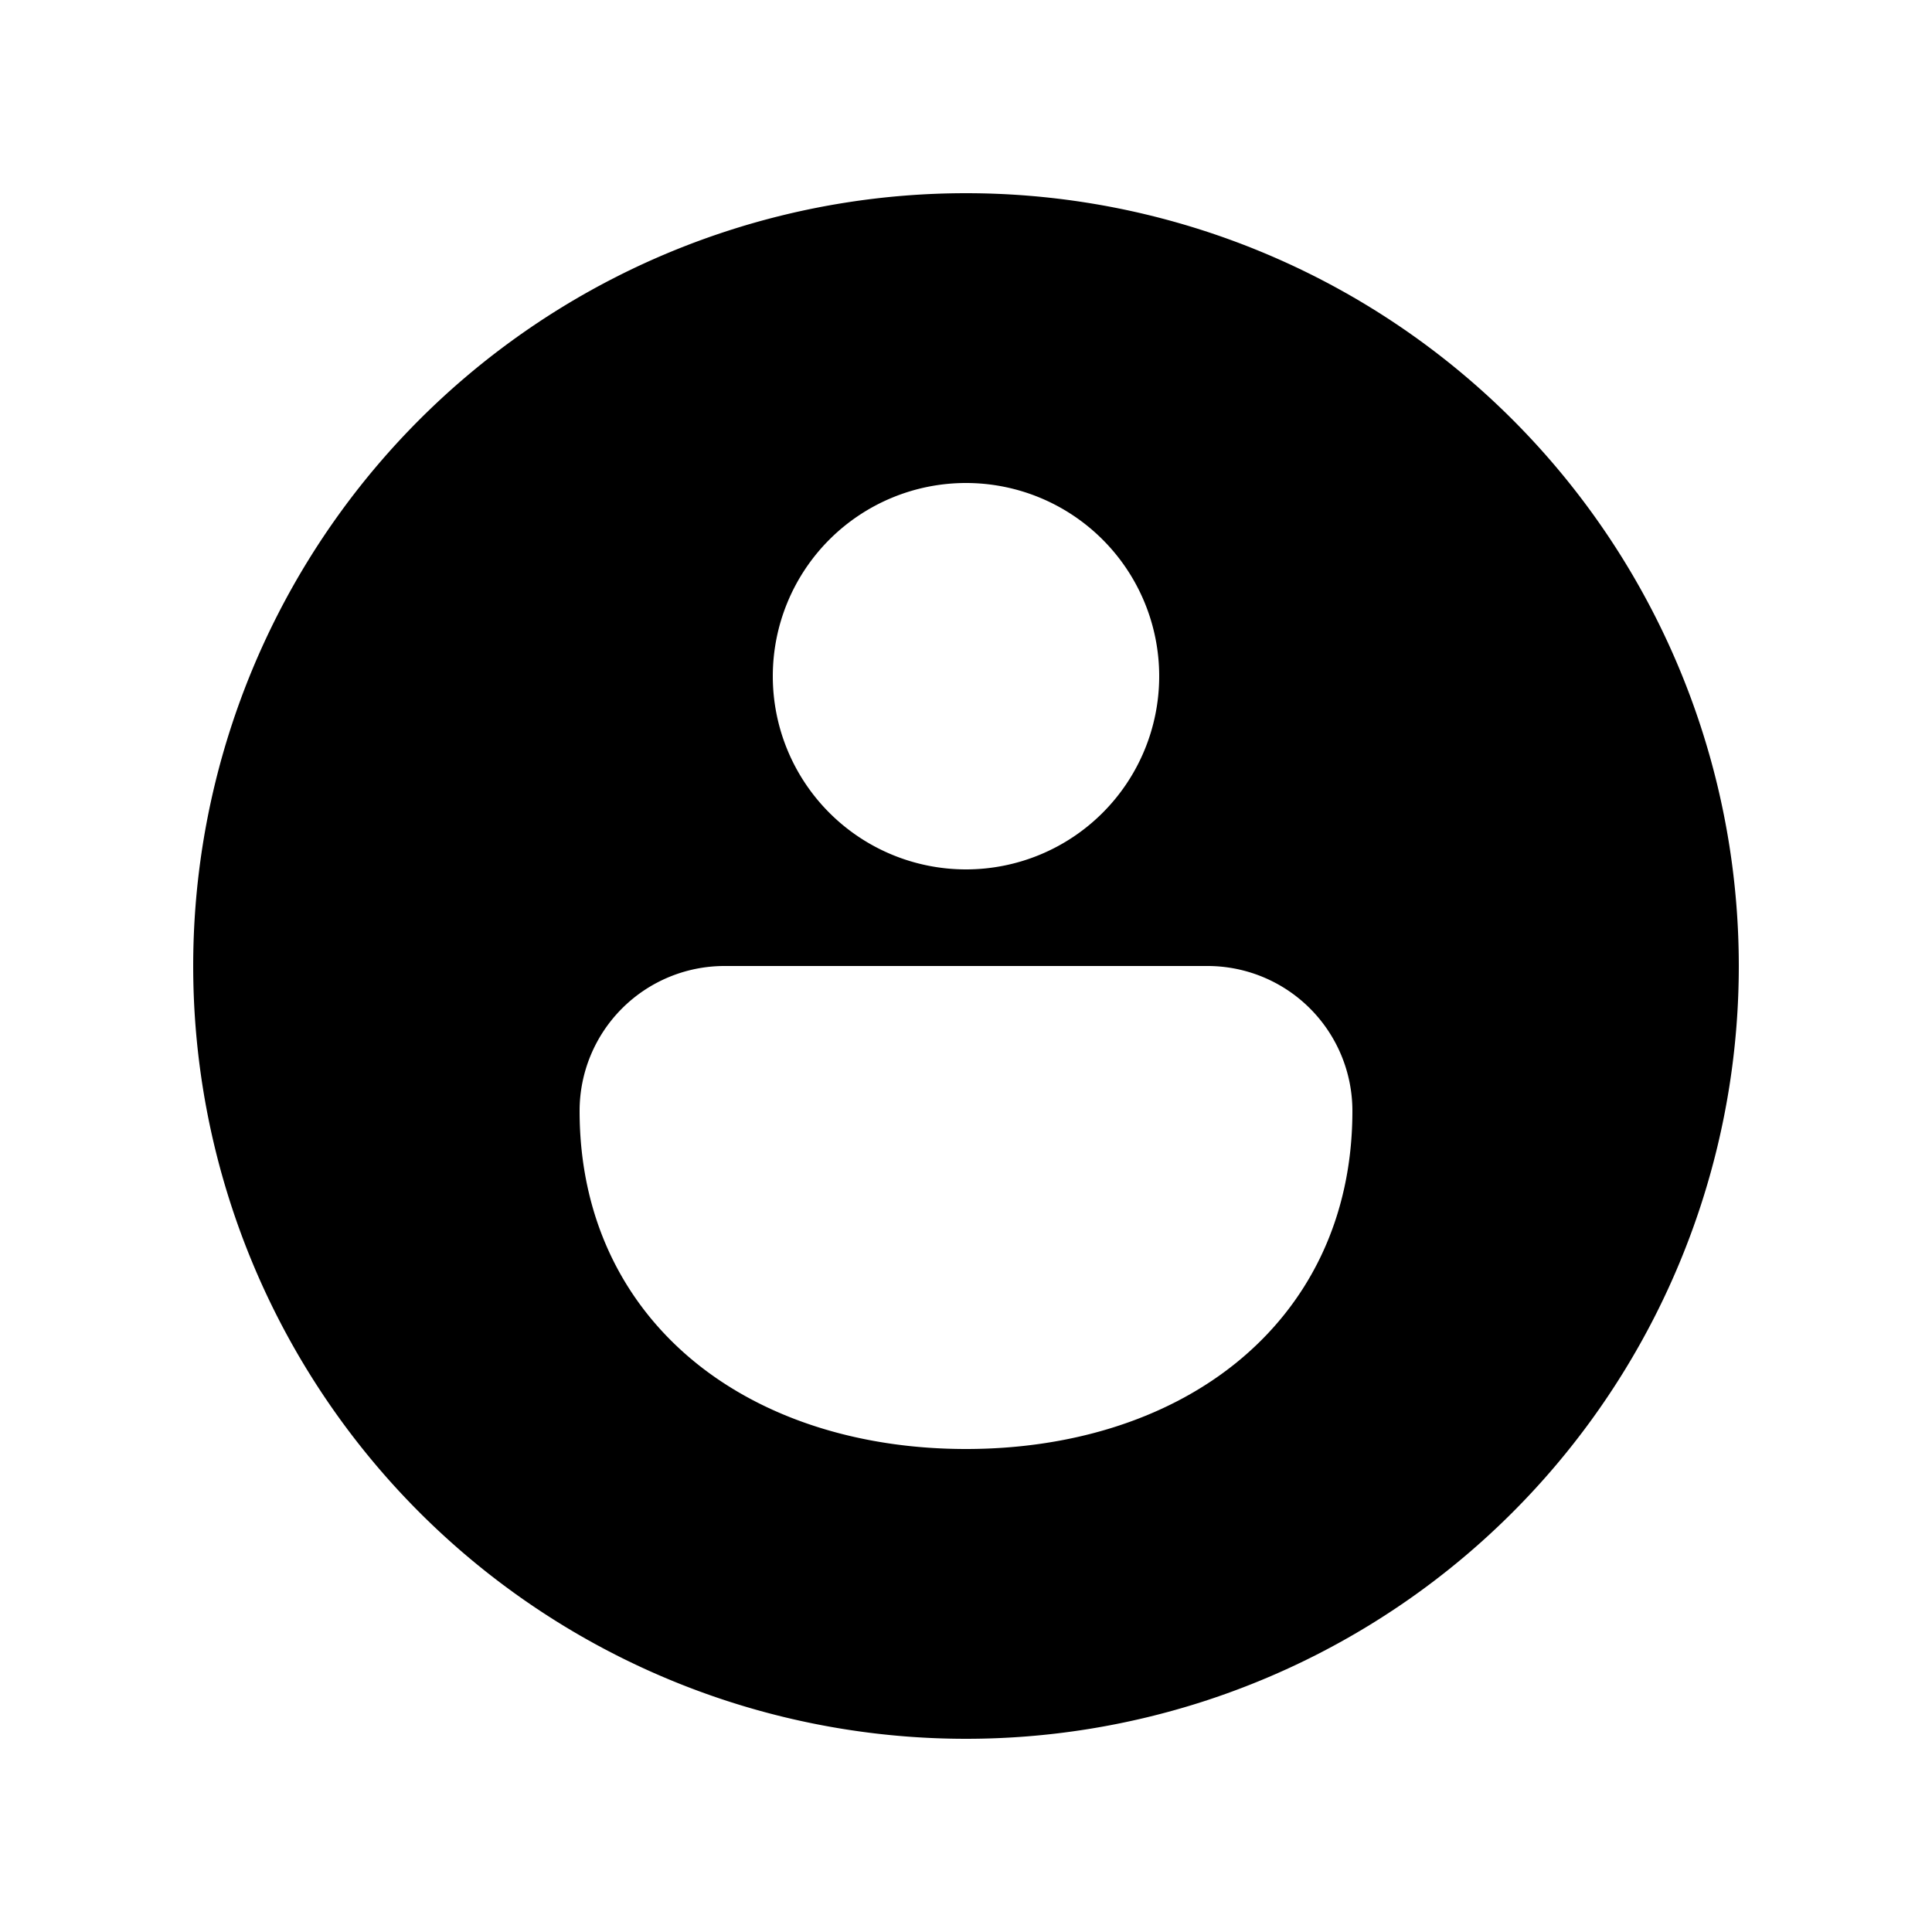 <svg xmlns="http://www.w3.org/2000/svg" xmlns:xlink="http://www.w3.org/1999/xlink" width="20" height="20" viewBox="0 0 20 20"><path fill="currentColor" d="M10 18a8 8 0 1 0 0-16a8 8 0 0 0 0 16M8 7a2 2 0 1 1 4 0a2 2 0 0 1-4 0m-.5 3h5a1.5 1.5 0 0 1 1.5 1.5c0 1.116-.459 2.01-1.212 2.615c-.741.595-1.735.885-2.788.885s-2.047-.29-2.788-.885C6.46 13.51 6 12.616 6 11.5A1.5 1.5 0 0 1 7.5 10"/></svg>